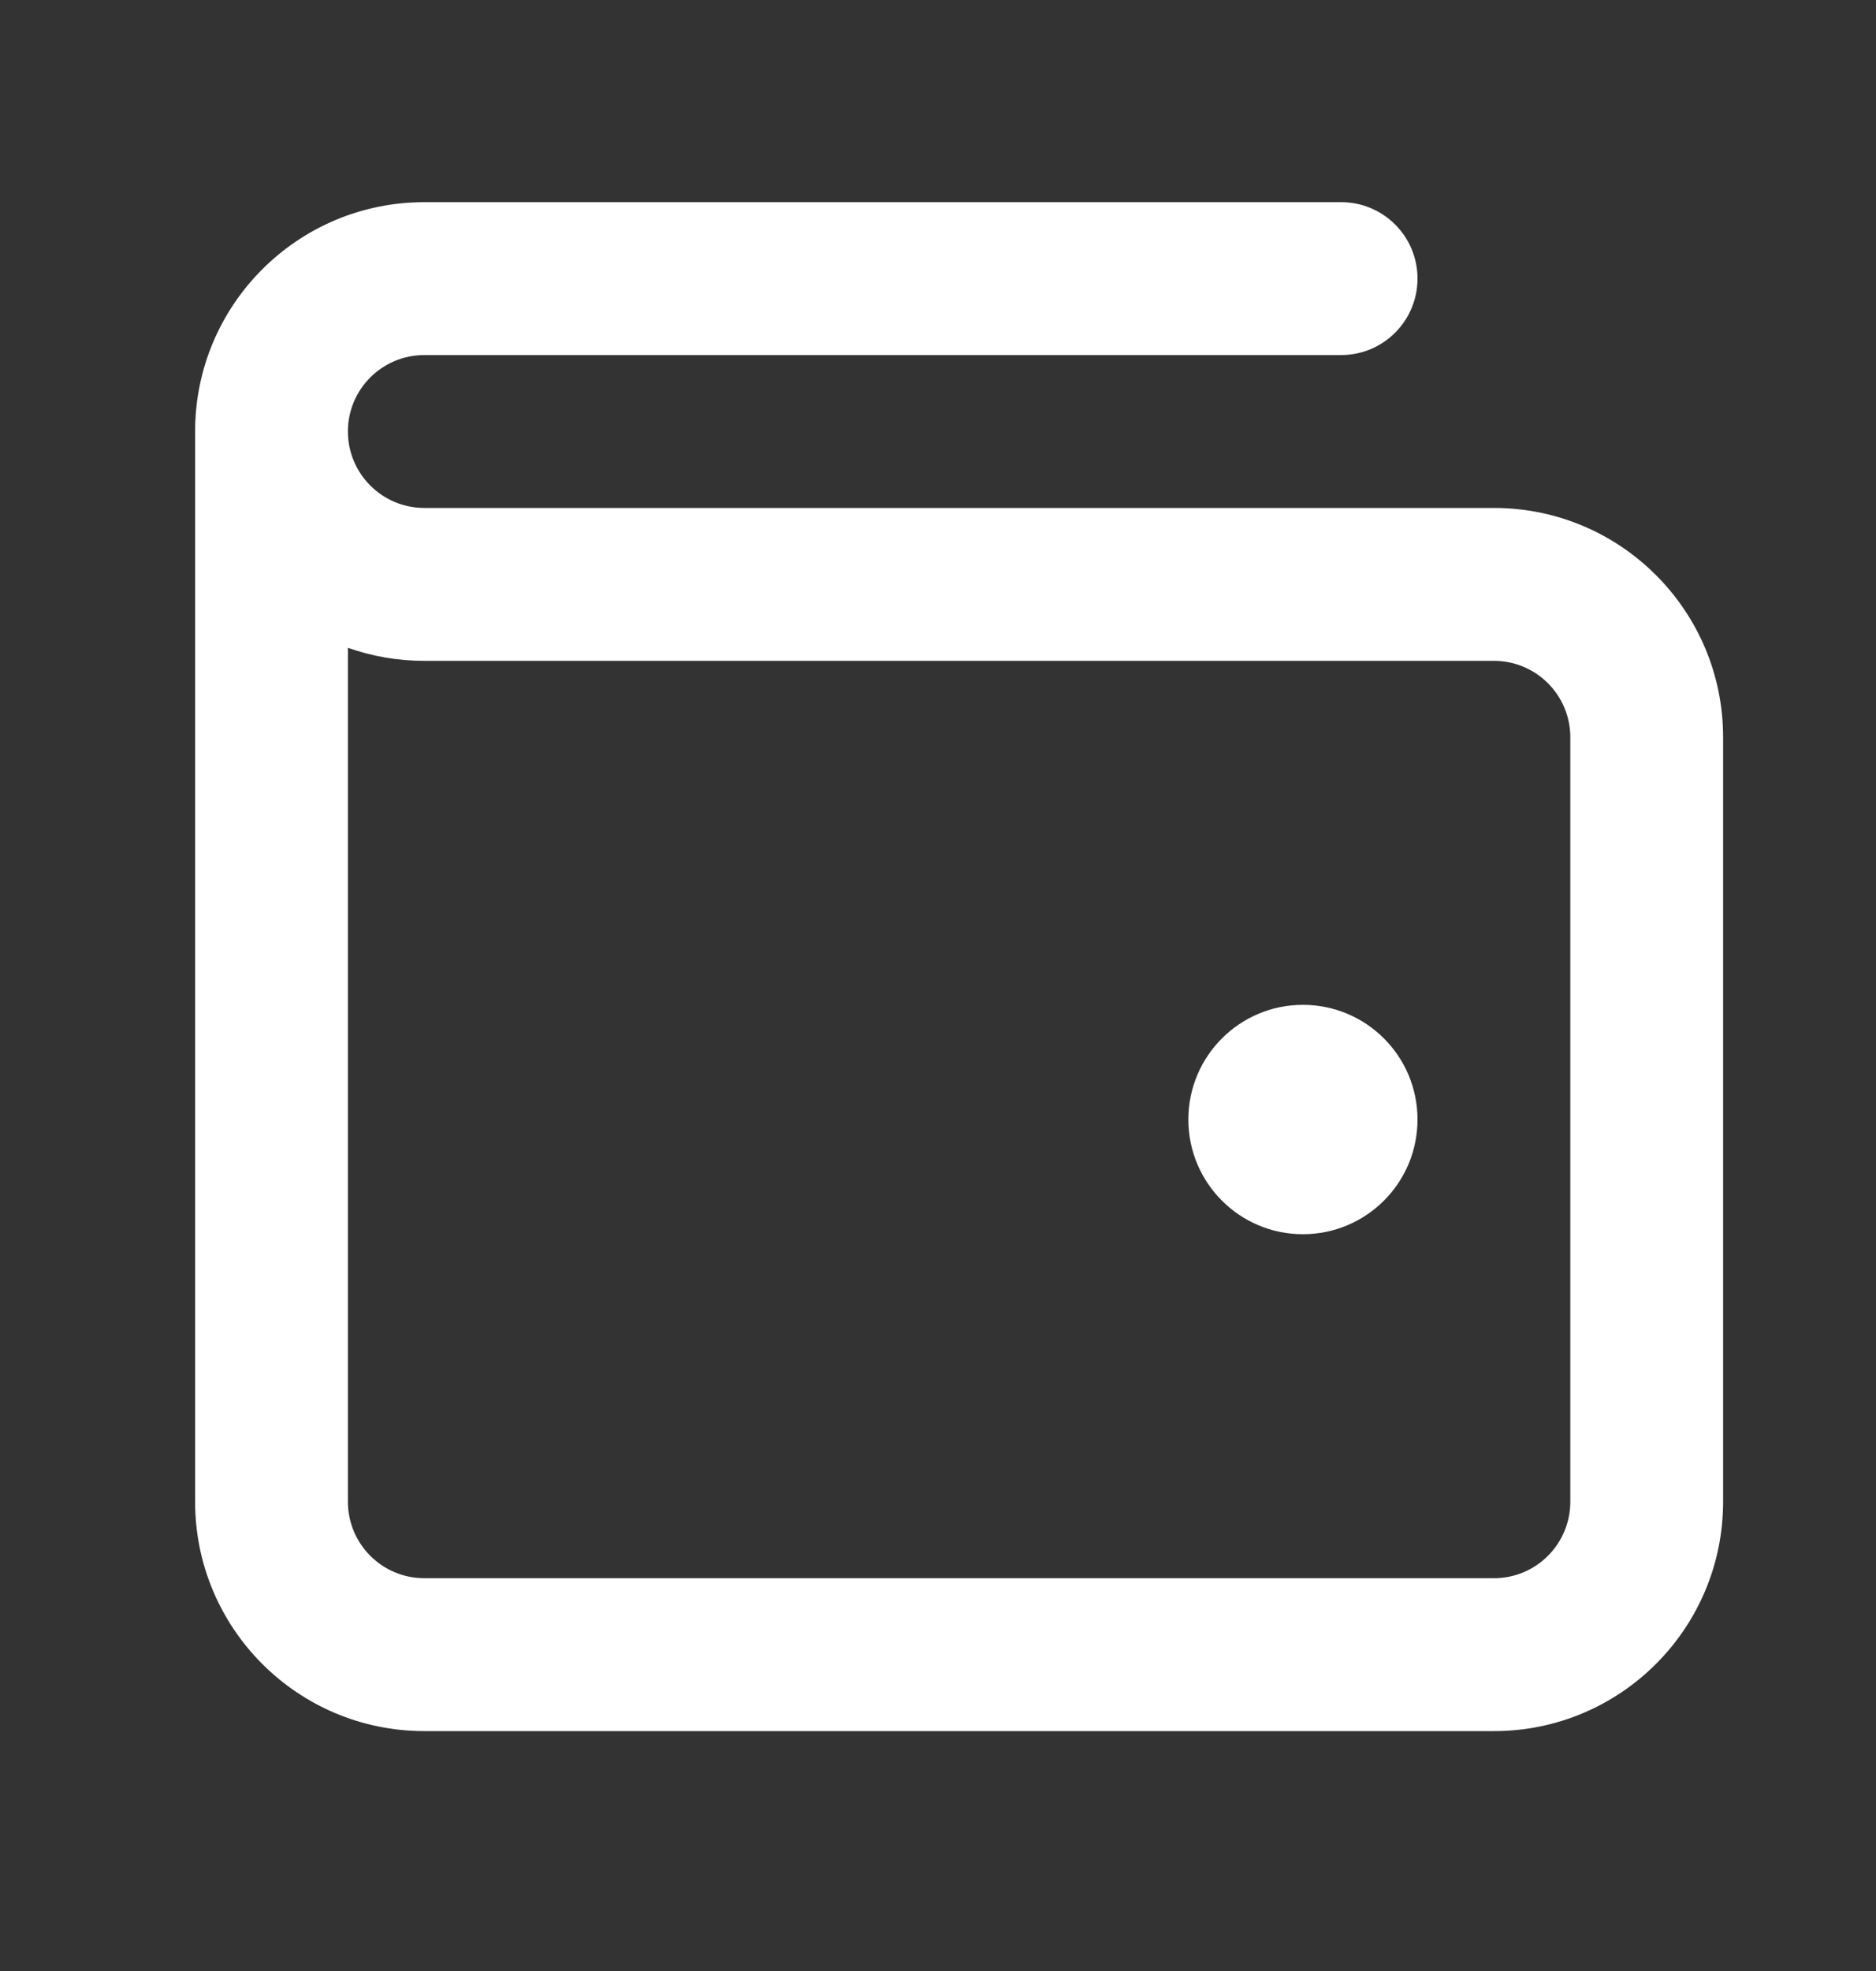 <svg  viewBox="0 0 20 21" fill="none" xmlns="http://www.w3.org/2000/svg">
<rect x="0" y="0" width="20" height="21" fill="#333333" stroke="none"/>
<path fill-rule="evenodd" clip-rule="evenodd" d="M4.524 3.783C4.074 3.783 3.709 4.147 3.709 4.597C3.709 5.047 4.074 5.412 4.524 5.412L15.927 5.412C17.276 5.412 18.37 6.506 18.37 7.855V16C18.37 17.35 17.276 18.444 15.927 18.444H4.524C3.174 18.444 2.08 17.35 2.08 16V4.597C2.08 3.248 3.174 2.154 4.524 2.154H14.298C14.748 2.154 15.112 2.518 15.112 2.968C15.112 3.418 14.748 3.783 14.298 3.783H4.524ZM3.709 6.902V16C3.709 16.45 4.074 16.815 4.524 16.815H15.927C16.377 16.815 16.741 16.45 16.741 16V7.855C16.741 7.406 16.377 7.041 15.927 7.041L4.524 7.041C4.238 7.041 3.964 6.992 3.709 6.902ZM12.669 11.928C12.669 11.253 13.216 10.706 13.89 10.706C14.565 10.706 15.112 11.253 15.112 11.928C15.112 12.603 14.565 13.15 13.89 13.15C13.216 13.15 12.669 12.603 12.669 11.928Z" fill="white"/>
</svg>
